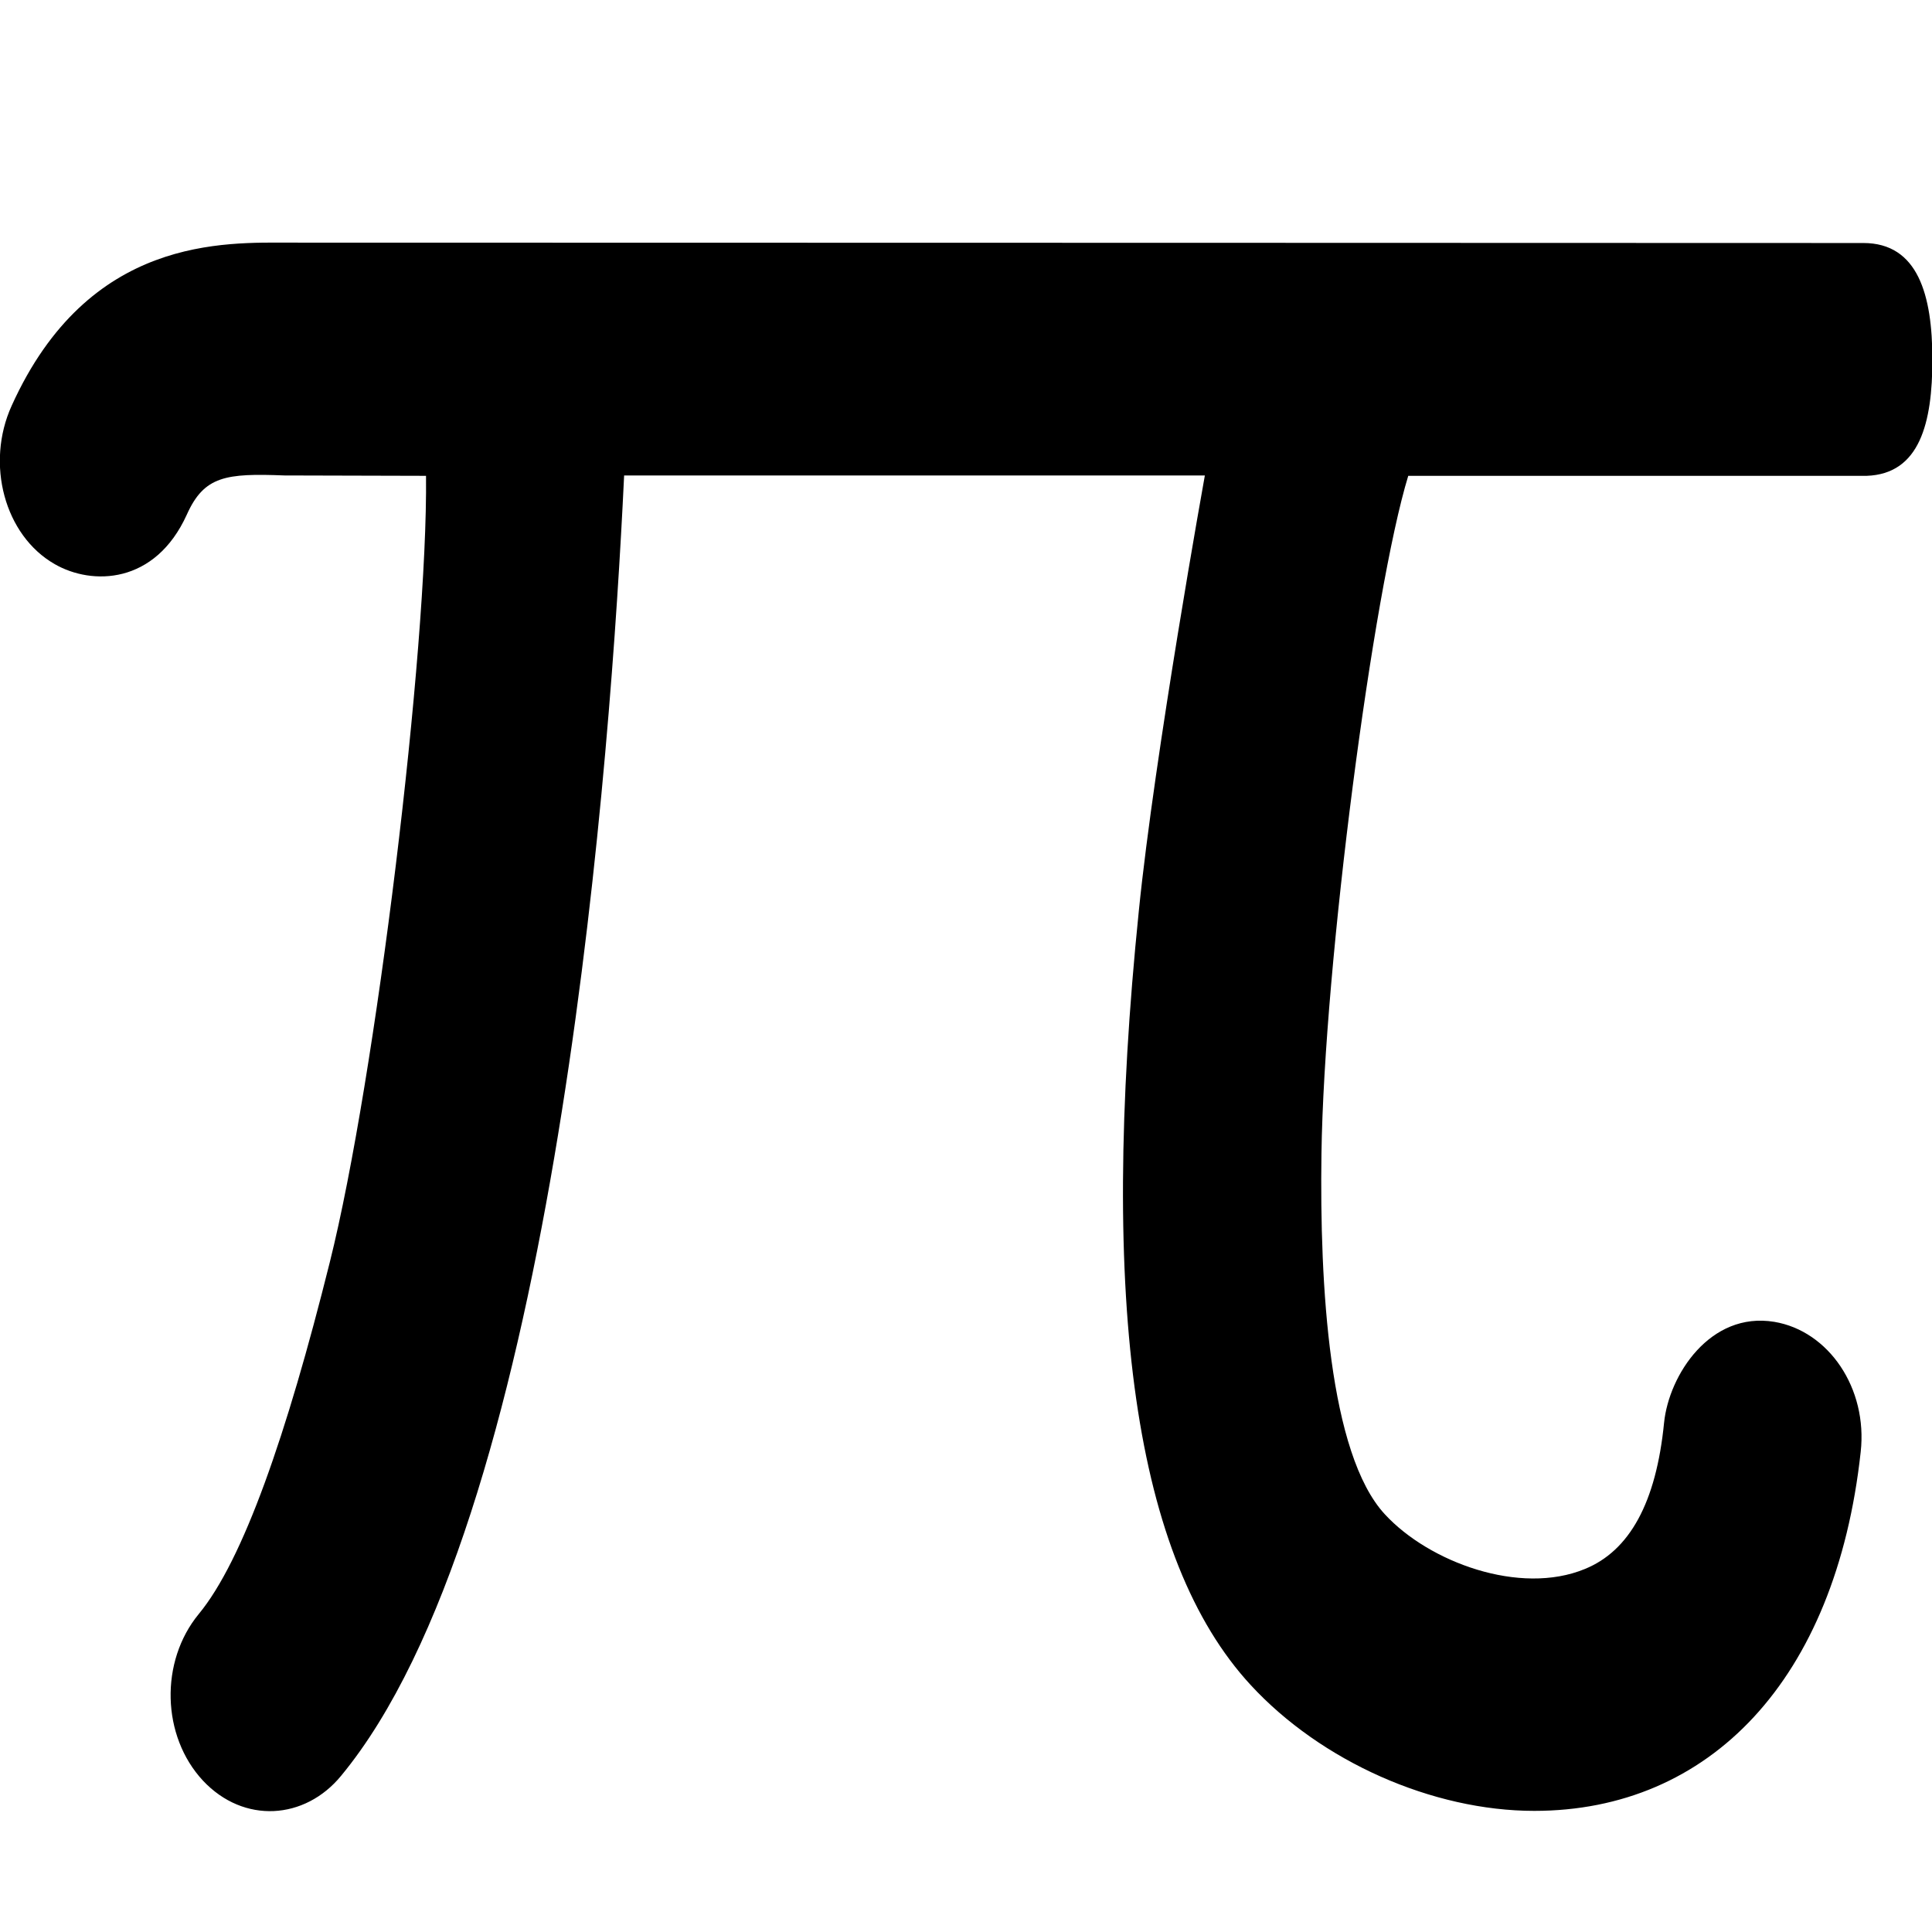 <?xml version="1.0" encoding="utf-8"?>
<!-- Generator: Adobe Illustrator 21.1.0, SVG Export Plug-In . SVG Version: 6.00 Build 0)  -->
<svg version="1.1" id="Layer_1" focusable="false" xmlns="http://www.w3.org/2000/svg" xmlns:xlink="http://www.w3.org/1999/xlink"
	 x="0px" y="0px" viewBox="0 0 512 512" style="enable-background:new 0 0 512 512;" xml:space="preserve">
<path id="_x35_2" d="M350.2,305.8c-0.5,34.7,2,79.5,16.8,95.5c11.7,12.7,35.8,21.6,53,14.5c11.8-4.8,18.9-17.5,21-38.8
	c1.3-12.6,12.2-29.5,29.2-26.7c14.4,2.4,24.8,17.6,22.9,34.5c-6.6,60.5-40.1,95.1-86.5,95.1c0,0,0,0,0,0c-27,0-56.5-13.1-75.2-33.4
	c-30.6-33.2-40.3-100.3-29.6-205.1c4.2-41.7,17.5-115.4,17.5-115.4H165.4L165,134c-4.1,79-19.4,269.8-74.6,336.6
	c-9.6,11.7-25.8,12.8-36.6,1.3c-11-11.8-11.5-31.6-1.1-44.2c11.7-14.2,23.2-47.1,34.7-93.2c12.1-48.3,26-162.4,25.5-208.4L75.4,126
	c-15.5-0.6-21.3,0.1-25.9,10.4c-8.4,18.5-25.1,18.8-35,13.1c-13.3-7.6-18.4-26.6-11.4-42c20.4-45.1,56.5-43.2,74-43.2
	c98.5,0,416.7,0.1,416.7,0.1c14.5,0,18.3,13.8,18.3,30.9c0,16.7-3.3,30.3-17.4,30.8H373.2C363.9,156.5,350.9,255.4,350.2,305.8z"/>
</svg>
